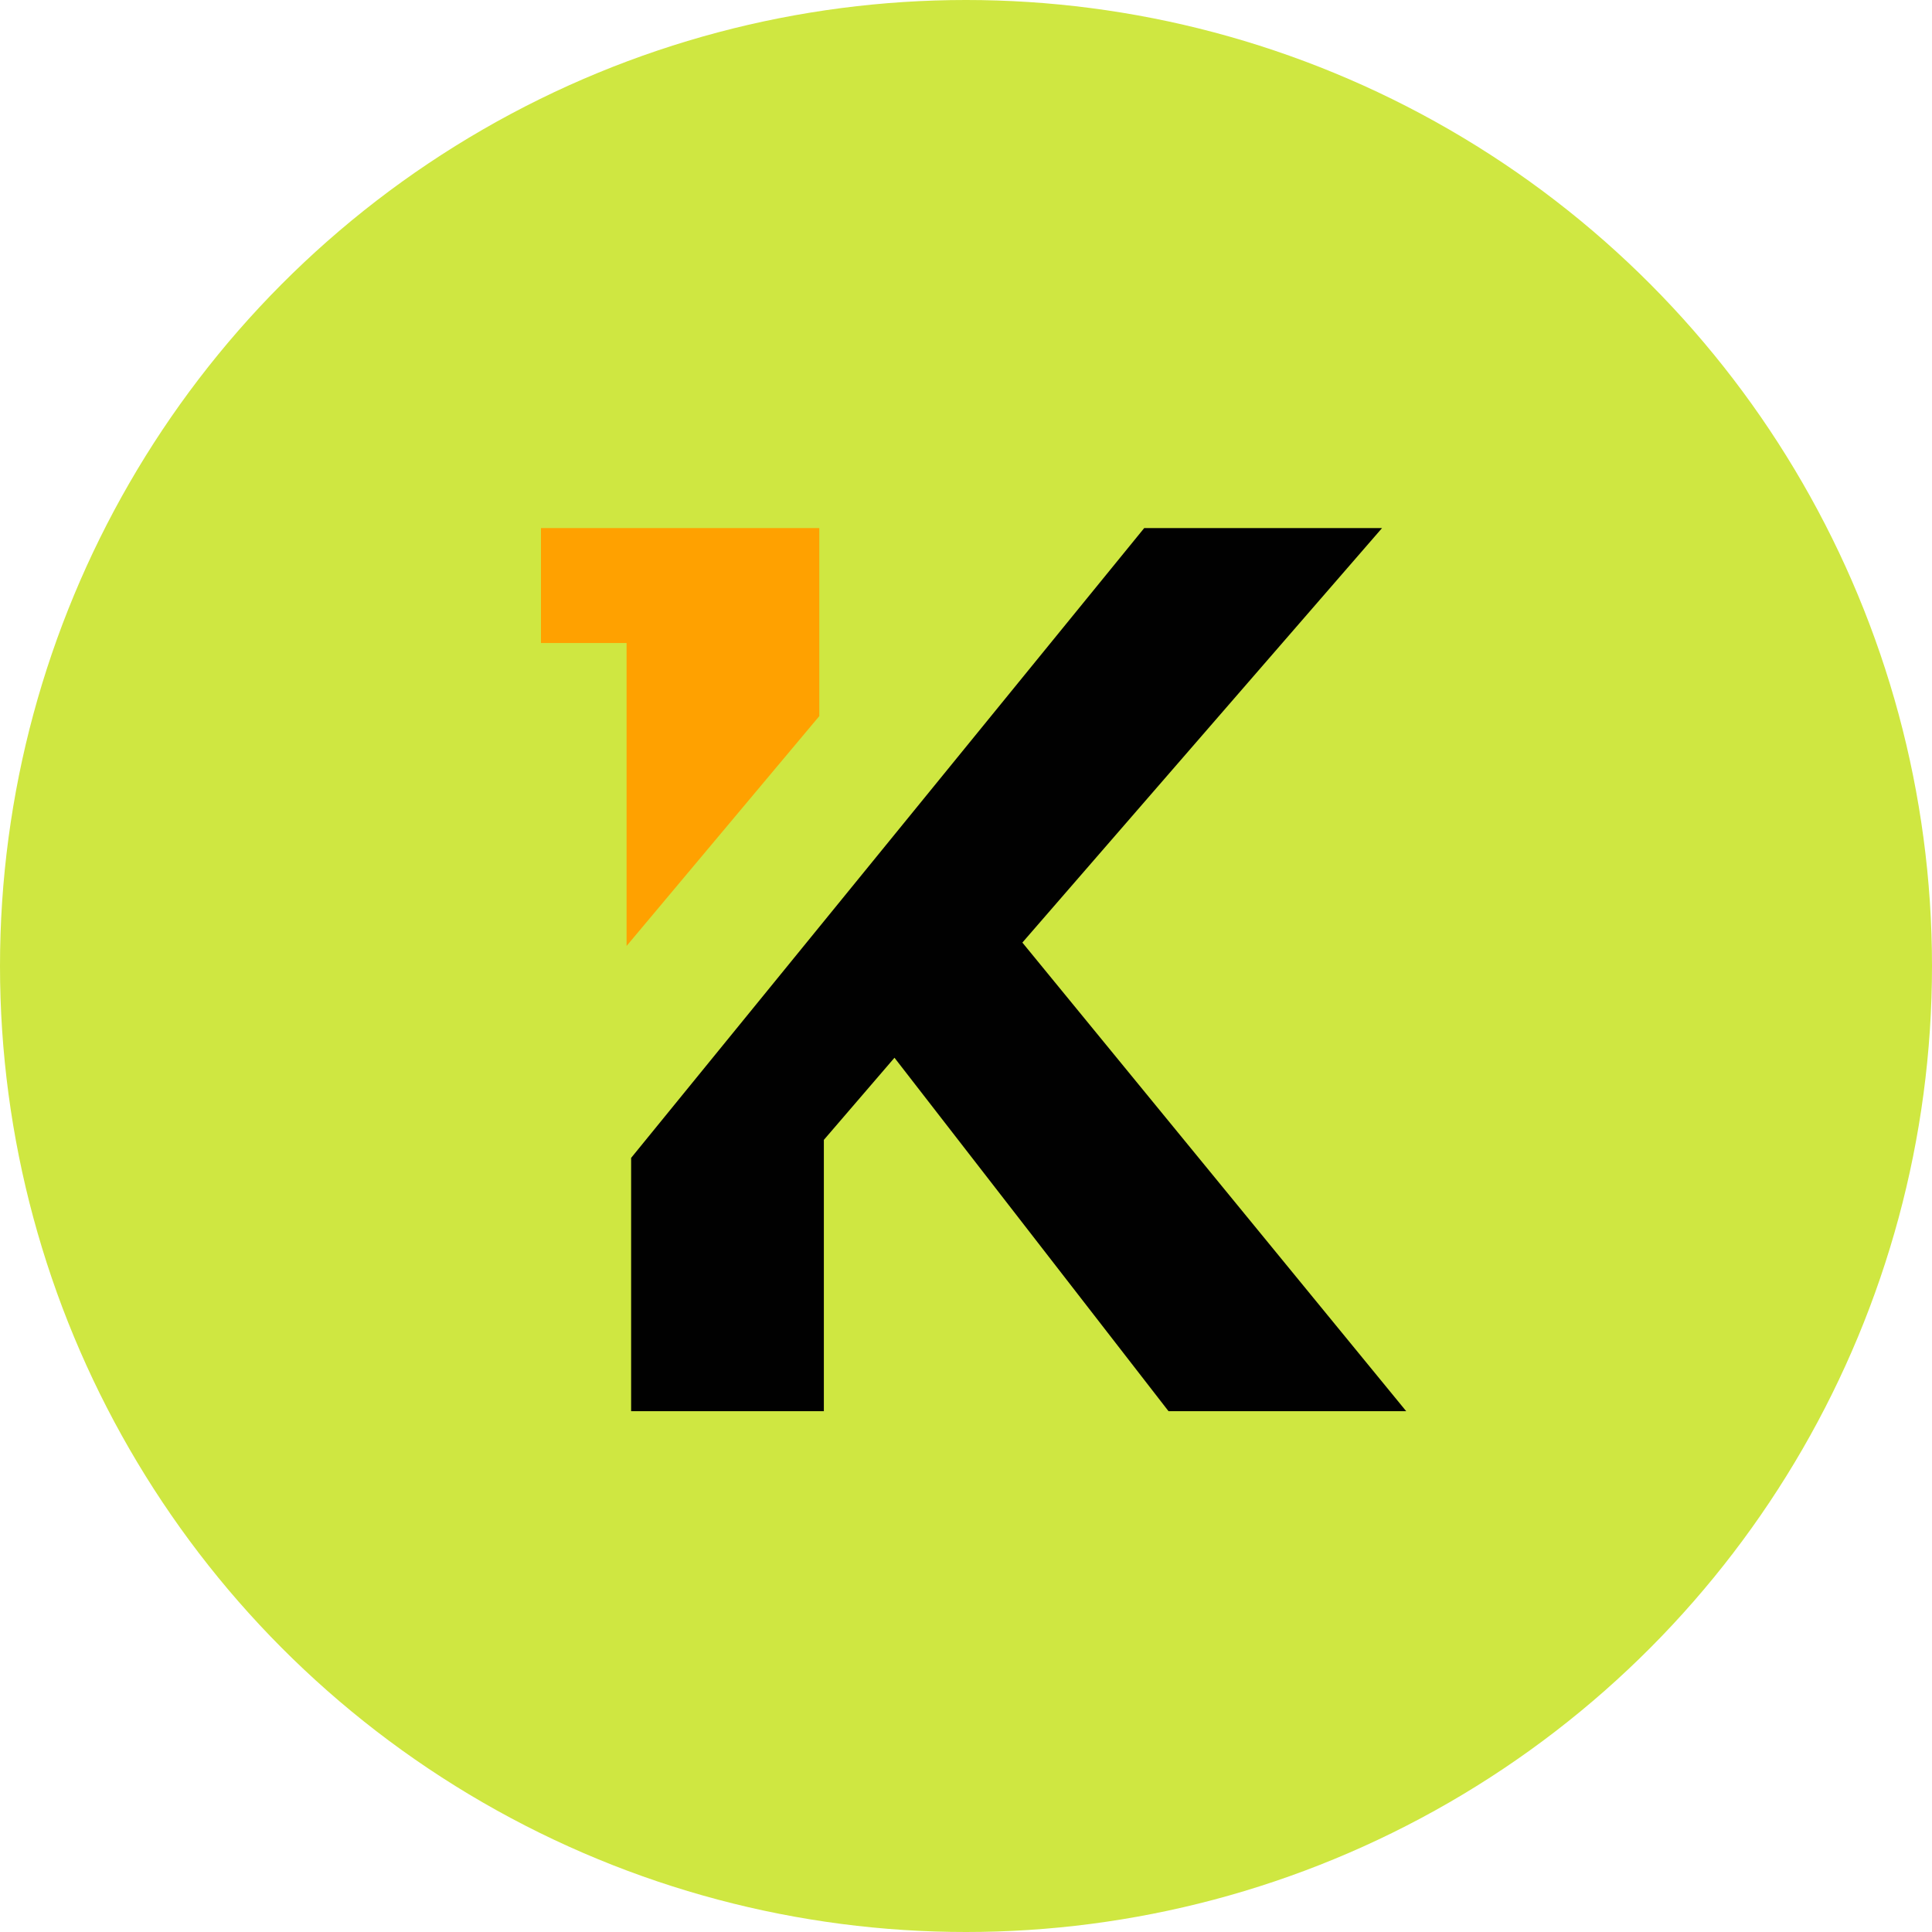 <svg width="150" height="150" viewBox="0 0 150 150" fill="none" xmlns="http://www.w3.org/2000/svg">
<circle cx="75" cy="75" r="75" fill="#CFE741"/>
<path fill-rule="evenodd" clip-rule="evenodd" d="M63.611 45.452V55.598L48.647 73.444V49.923H42V41H63.611V45.452Z" fill="#FFA100"/>
<path fill-rule="evenodd" clip-rule="evenodd" d="M109.176 109.563L79.377 73.181L107.301 41H88.836L49 89.899V109.563H63.964V88.5L69.447 82.123L90.723 109.563H109.176Z" fill="#010101"/>
</svg>
